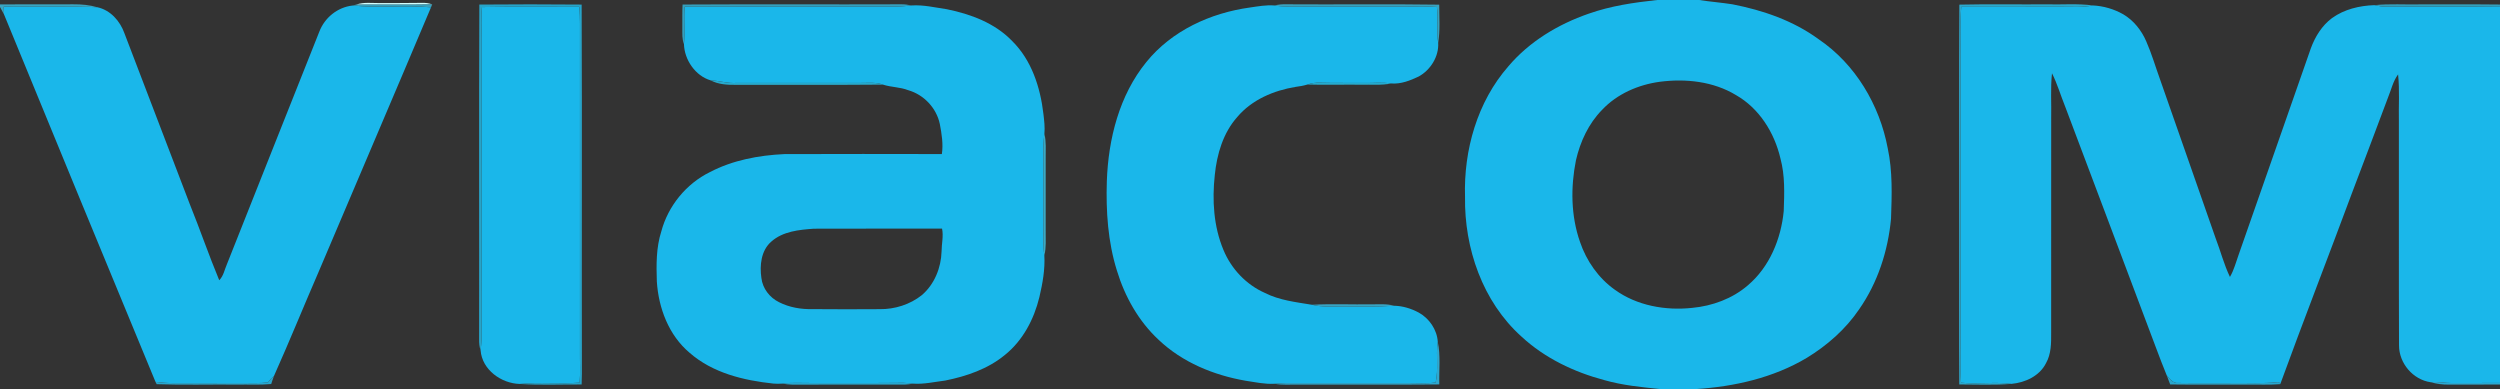 <?xml version="1.0" encoding="UTF-8" ?>
<!DOCTYPE svg PUBLIC "-//W3C//DTD SVG 1.1//EN" "http://www.w3.org/Graphics/SVG/1.1/DTD/svg11.dtd">
<svg width="1600pt" height="249pt" viewBox="0 0 1600 249" version="1.1" xmlns="http://www.w3.org/2000/svg">
<rect x="0" y="0" width="1600" height="249" fill="#333333" stroke="none"/>
<g id="#ffffffff">
</g>
<g id="#1ab7eaff">
<path fill="#1ab7ea" opacity="1.00" d=" M 1060.61 0.00 L 1087.41 0.00 C 1094.49 1.10 1101.65 1.64 1108.74 2.75 C 1128.30 6.56 1147.68 13.21 1163.89 25.08 C 1187.44 41.01 1202.95 67.16 1208.15 94.88 C 1211.33 109.69 1210.77 124.94 1210.26 139.97 C 1208.34 160.52 1201.77 180.86 1189.91 197.87 C 1181.24 210.70 1169.34 221.12 1156.17 229.14 C 1134.80 241.83 1109.99 247.44 1085.40 249.00 L 1062.60 249.00 C 1050.56 247.78 1038.46 246.61 1026.79 243.28 C 1007.31 238.11 988.52 229.14 973.67 215.34 C 948.85 193.03 937.11 158.84 937.62 126.00 C 936.68 96.12 945.46 65.13 965.39 42.40 C 978.83 26.55 997.22 15.52 1016.72 8.77 C 1030.86 3.76 1045.75 1.60 1060.61 0.00 M 1062.33 52.33 C 1048.55 54.18 1034.94 60.07 1025.32 70.32 C 1016.69 79.09 1011.34 90.65 1008.61 102.55 C 1005.17 119.81 1005.34 138.12 1011.21 154.85 C 1015.32 166.98 1023.03 178.01 1033.52 185.45 C 1047.67 195.66 1065.90 198.88 1083.00 197.04 C 1095.92 195.82 1108.71 191.16 1118.61 182.62 C 1132.52 170.86 1139.88 152.88 1141.59 135.05 C 1141.97 123.83 1142.47 112.38 1139.48 101.43 C 1135.68 85.00 1125.95 69.35 1111.07 60.88 C 1096.60 52.08 1078.86 50.19 1062.33 52.33 Z" />
<path fill="#1ab7ea" opacity="1.00" d=" M 583.39 3.49 C 591.01 2.99 598.50 4.82 605.99 5.91 C 621.28 9.01 636.74 14.77 647.77 26.24 C 660.22 38.49 665.84 55.97 667.79 72.95 C 668.29 77.14 668.80 81.37 668.42 85.59 C 667.79 90.03 667.71 94.52 667.84 98.99 C 667.88 114.33 667.82 129.66 667.86 145.00 C 667.93 151.15 667.39 157.33 668.38 163.44 C 668.89 172.45 667.24 181.46 665.19 190.21 C 661.77 204.33 654.61 217.96 643.14 227.16 C 632.28 236.14 618.58 240.81 604.93 243.55 C 598.12 244.39 591.31 246.01 584.41 245.52 C 582.29 245.28 580.17 245.02 578.05 244.99 C 558.70 245.23 539.35 245.03 520.00 245.11 C 513.54 245.20 507.06 244.64 500.63 245.51 C 498.75 245.67 496.85 245.62 494.98 245.49 C 475.91 243.48 456.04 238.70 441.29 225.73 C 427.97 214.51 421.44 197.11 420.37 180.08 C 420.02 169.40 419.92 158.49 423.21 148.19 C 427.54 131.88 439.10 117.65 454.25 110.19 C 468.94 102.49 485.58 99.38 502.02 98.62 C 535.60 98.50 569.20 98.53 602.79 98.60 C 603.75 92.22 602.69 85.68 601.49 79.39 C 599.36 69.13 591.27 60.57 581.21 57.71 C 576.05 55.68 570.40 55.88 565.17 54.17 C 560.63 52.48 555.73 53.10 551.00 53.06 C 523.66 53.09 496.32 53.02 468.98 53.10 C 464.19 53.04 459.57 51.56 454.79 51.43 C 445.05 48.56 437.99 38.27 437.74 28.25 C 438.50 20.28 437.48 12.26 438.22 4.28 C 483.48 4.09 528.76 4.30 574.02 4.19 C 577.15 4.17 580.27 3.83 583.39 3.49 M 493.62 154.64 C 487.06 160.31 486.11 169.88 487.30 177.96 C 488.06 184.63 492.64 190.50 498.61 193.41 C 505.20 196.75 512.65 198.01 520.00 197.84 C 534.33 197.95 548.66 197.97 563.00 197.86 C 572.62 197.98 582.40 194.92 589.95 188.90 C 598.02 182.01 602.30 171.42 602.60 160.93 C 602.63 156.05 603.91 151.18 602.92 146.32 C 575.59 146.35 548.26 146.26 520.94 146.37 C 511.46 147.03 501.03 148.03 493.62 154.64 Z" />
<path fill="#1ab7ea" opacity="1.00" d=" M 799.92 4.81 C 805.09 4.07 810.31 3.08 815.55 3.50 C 822.31 4.66 829.18 4.10 836.00 4.19 C 857.33 4.22 878.66 4.19 900.00 4.21 C 906.53 4.26 913.08 3.90 919.61 4.47 C 920.69 12.10 919.20 19.84 920.44 27.46 C 920.96 36.15 915.52 44.84 907.97 48.96 C 902.55 51.55 896.54 53.91 890.44 53.42 C 884.65 52.50 878.81 53.20 873.00 53.08 C 863.66 52.98 854.32 53.17 844.99 52.91 C 842.17 52.79 839.37 53.18 836.72 54.10 C 834.28 54.86 831.75 55.26 829.23 55.60 C 815.21 57.89 801.19 63.81 791.86 74.87 C 782.78 85.05 778.78 98.75 777.46 112.07 C 775.71 128.14 776.70 144.94 783.02 159.99 C 787.99 172.03 797.53 182.17 809.49 187.45 C 818.86 192.22 829.40 193.35 839.63 195.05 C 845.96 196.62 852.53 196.16 859.00 196.25 C 870.08 196.17 881.17 196.48 892.23 195.68 C 897.72 195.77 903.15 197.45 907.97 200.04 C 914.73 203.75 919.69 210.99 920.17 218.73 C 918.82 227.38 920.75 236.22 918.82 244.80 C 912.90 245.61 906.93 245.14 901.00 245.16 C 877.33 245.19 853.66 245.17 830.00 245.18 C 825.20 245.09 820.40 245.13 815.62 245.60 C 809.40 245.96 803.29 244.58 797.18 243.67 C 776.77 240.14 756.68 231.88 741.52 217.47 C 728.70 205.57 719.87 189.82 714.82 173.17 C 709.04 154.72 707.77 135.21 708.37 115.98 C 709.32 88.94 716.30 61.00 733.69 39.68 C 749.87 19.64 774.77 8.26 799.92 4.81 Z" />
<path fill="#1ab7ea" opacity="1.00" d=" M 1492.50 11.56 C 1500.32 5.94 1510.05 3.61 1519.56 3.30 C 1522.00 3.80 1524.46 4.31 1526.99 4.27 C 1551.32 3.98 1575.67 4.43 1600.00 4.03 L 1600.00 245.08 C 1589.67 245.13 1579.34 245.07 1569.01 245.13 C 1564.57 245.17 1560.17 244.06 1555.74 244.65 C 1544.31 243.05 1535.34 232.50 1535.37 220.99 C 1535.18 173.33 1535.35 125.66 1535.28 78.00 C 1535.06 67.87 1535.82 57.70 1534.78 47.61 C 1531.53 51.99 1530.39 57.43 1528.34 62.39 C 1520.60 82.94 1512.92 103.51 1505.08 124.03 C 1489.98 164.69 1474.23 205.11 1459.36 245.86 C 1459.06 244.85 1458.43 244.42 1457.49 244.59 C 1448.02 245.62 1438.49 244.97 1429.00 245.14 C 1417.31 245.05 1405.62 245.29 1393.94 245.08 C 1390.55 245.42 1388.62 242.31 1386.66 240.12 C 1381.77 228.24 1377.54 216.10 1372.90 204.13 C 1355.91 158.83 1338.78 113.58 1321.74 68.30 C 1318.85 61.19 1316.73 53.75 1313.27 46.88 C 1312.25 56.55 1312.98 66.30 1312.76 76.00 C 1312.75 121.67 1312.79 167.33 1312.74 213.00 C 1312.78 219.58 1312.80 226.52 1309.45 232.42 C 1305.34 240.63 1296.16 244.87 1287.37 245.67 C 1276.65 244.23 1265.80 246.03 1255.06 244.92 C 1254.28 232.63 1254.95 220.30 1254.73 208.00 C 1254.73 151.33 1254.73 94.67 1254.73 38.00 C 1254.90 26.78 1254.32 15.54 1255.21 4.35 C 1276.47 4.28 1297.74 4.37 1319.00 4.32 C 1325.80 4.23 1332.68 4.89 1339.41 3.48 C 1346.21 3.82 1352.93 5.77 1358.86 9.14 C 1365.52 13.06 1370.52 19.37 1373.58 26.42 C 1377.05 34.28 1379.44 42.56 1382.37 50.64 C 1394.16 84.48 1406.11 118.27 1417.88 152.12 C 1421.09 160.45 1423.30 169.18 1427.16 177.24 C 1429.79 172.77 1431.02 167.69 1432.79 162.85 C 1448.23 118.91 1463.51 74.90 1478.93 30.95 C 1481.66 23.47 1486.04 16.37 1492.50 11.56 Z" />
<path fill="#1ab7ea" opacity="1.00" d=" M 2.37 4.26 C 6.58 4.08 10.79 4.06 15.00 4.18 C 30.74 4.43 46.50 3.92 62.23 4.62 C 70.68 6.41 76.87 13.48 79.66 21.36 C 93.62 57.75 107.54 94.15 121.43 130.56 C 127.97 146.73 133.61 163.25 140.31 179.35 C 143.07 176.59 143.70 172.58 145.22 169.13 C 164.99 119.55 184.52 69.87 204.34 20.32 C 207.76 11.32 215.99 4.62 225.61 3.55 C 242.30 5.24 259.14 3.19 275.85 4.68 C 252.13 60.94 228.04 117.05 204.22 173.27 C 194.50 195.67 185.32 218.32 175.35 240.61 C 173.92 241.82 172.61 243.17 171.54 244.72 C 166.39 245.40 161.18 245.08 156.00 245.13 C 141.00 245.17 126.00 245.10 111.00 245.16 C 107.16 245.18 103.33 244.88 99.52 244.41 C 67.11 166.05 34.72 87.67 2.56 9.20 C 2.46 7.56 2.43 5.91 2.37 4.26 Z" />
<path fill="#1ab7ea" opacity="1.00" d=" M 308.47 4.53 C 329.22 4.07 350.00 4.42 370.76 4.36 C 371.01 7.90 371.20 11.45 371.17 15.00 C 371.17 85.00 371.18 155.00 371.17 225.00 C 371.07 231.62 371.53 238.26 370.96 244.87 C 358.20 245.91 345.35 244.39 332.60 245.72 C 320.78 245.41 308.55 236.64 307.59 224.27 C 307.81 222.19 308.08 220.12 308.14 218.03 C 308.07 153.69 308.13 89.34 308.11 25.00 C 308.33 18.18 307.80 11.33 308.47 4.53 Z" />
</g>
<g id="#d0ffffff">
<path fill="#d0ffff" opacity="1.00" d=" M 227.93 2.94 C 232.79 1.24 237.97 2.01 242.99 1.97 C 252.01 1.95 261.02 1.96 270.03 1.83 C 272.26 1.76 274.50 2.01 276.60 2.81 C 260.38 3.10 244.15 2.89 227.93 2.94 Z" />
</g>
<g id="#39a5c2ff">
<path fill="#39a5c2" opacity="1.00" d=" M 0.00 2.81 C 15.66 2.72 31.33 2.82 46.99 2.75 C 52.13 2.70 57.29 3.19 62.23 4.62 C 46.50 3.92 30.74 4.43 15.00 4.18 C 10.79 4.06 6.58 4.08 2.37 4.26 C 2.43 5.91 2.46 7.56 2.56 9.20 C 1.75 7.60 0.84 6.05 0.00 4.47 L 0.00 2.81 Z" />
</g>
<g id="#37a1bdff">
<path fill="#37a1bd" opacity="1.00" d=" M 225.61 3.55 C 226.19 3.39 227.35 3.09 227.93 2.94 C 244.15 2.89 260.38 3.10 276.60 2.81 C 276.41 3.28 276.04 4.21 275.85 4.68 C 259.14 3.19 242.30 5.24 225.61 3.55 Z" />
</g>
<g id="#26a4c9ff">
<path fill="#26a4c9" opacity="1.00" d=" M 306.77 2.92 C 328.59 2.74 350.43 2.71 372.26 2.93 C 372.58 81.61 372.26 160.31 372.42 239.00 C 372.42 241.35 372.35 243.71 372.25 246.07 C 359.04 245.98 345.78 246.61 332.60 245.72 C 345.35 244.39 358.20 245.91 370.96 244.87 C 371.53 238.26 371.07 231.62 371.17 225.00 C 371.18 155.00 371.17 85.00 371.17 15.00 C 371.20 11.45 371.01 7.90 370.76 4.36 C 350.00 4.42 329.22 4.07 308.47 4.53 C 307.80 11.33 308.33 18.18 308.11 25.00 C 308.13 89.34 308.07 153.69 308.14 218.03 C 308.08 220.12 307.81 222.19 307.59 224.27 C 306.75 221.93 306.56 219.45 306.62 216.99 C 306.76 145.64 306.45 74.28 306.77 2.92 Z" />
</g>
<g id="#34a0beff">
<path fill="#34a0be" opacity="1.00" d=" M 436.84 2.90 C 483.55 2.61 530.28 2.92 577.00 2.74 C 579.15 2.71 581.28 3.05 583.39 3.49 C 580.27 3.83 577.15 4.17 574.02 4.19 C 528.76 4.30 483.48 4.09 438.22 4.28 C 437.48 12.26 438.50 20.28 437.74 28.25 C 436.43 24.99 436.71 21.44 436.69 18.00 C 436.73 12.97 436.59 7.93 436.84 2.90 Z" />
</g>
<g id="#38a2bfff">
<path fill="#38a2bf" opacity="1.00" d=" M 815.55 3.50 C 817.98 2.90 820.49 2.67 823.00 2.74 C 855.70 2.97 888.40 2.49 921.09 2.99 C 921.09 11.14 921.77 19.38 920.44 27.46 C 919.20 19.84 920.69 12.10 919.61 4.47 C 913.08 3.90 906.53 4.26 900.00 4.21 C 878.66 4.19 857.33 4.22 836.00 4.19 C 829.18 4.10 822.31 4.66 815.55 3.50 Z" />
</g>
<g id="#2ba9cdff">
<path fill="#2ba9cd" opacity="1.00" d=" M 1253.98 2.97 C 1272.65 2.55 1291.33 2.90 1310.00 2.78 C 1319.80 3.04 1329.66 2.14 1339.41 3.48 C 1332.68 4.89 1325.80 4.23 1319.00 4.32 C 1297.74 4.37 1276.47 4.28 1255.21 4.35 C 1254.32 15.54 1254.90 26.78 1254.73 38.00 C 1254.73 94.67 1254.73 151.33 1254.73 208.00 C 1254.95 220.30 1254.28 232.63 1255.06 244.92 C 1265.80 246.03 1276.65 244.23 1287.37 245.67 C 1276.26 246.60 1265.07 246.03 1253.93 246.05 C 1253.70 214.70 1253.90 183.35 1253.84 152.00 C 1253.93 102.32 1253.65 52.65 1253.98 2.97 Z" />
</g>
<g id="#339fbcff">
<path fill="#339fbc" opacity="1.00" d=" M 1519.56 3.30 C 1529.34 2.28 1539.19 3.01 1549.00 2.79 C 1566.00 2.85 1583.00 2.68 1600.00 2.89 L 1600.00 4.03 C 1575.67 4.43 1551.32 3.98 1526.99 4.27 C 1524.46 4.31 1522.00 3.80 1519.56 3.30 Z" />
</g>
<g id="#26aaccff">
<path fill="#26aacc" opacity="1.00" d=" M 454.79 51.43 C 459.57 51.56 464.19 53.04 468.98 53.10 C 496.32 53.02 523.66 53.09 551.00 53.06 C 555.73 53.10 560.63 52.48 565.17 54.17 C 533.79 54.47 502.39 54.18 471.00 54.31 C 465.50 54.38 459.76 54.06 454.79 51.43 Z" />
</g>
<g id="#25abcdff">
<path fill="#25abcd" opacity="1.00" d=" M 836.72 54.10 C 839.37 53.18 842.17 52.79 844.99 52.91 C 854.32 53.17 863.66 52.98 873.00 53.08 C 878.81 53.20 884.65 52.50 890.44 53.42 C 884.04 54.74 877.48 54.05 871.00 54.22 C 859.57 54.09 848.13 54.46 836.72 54.10 Z" />
</g>
<g id="#3ba9c3ff">
<path fill="#3ba9c3" opacity="1.00" d=" M 667.84 98.99 C 667.71 94.52 667.79 90.03 668.42 85.59 C 669.65 90.64 669.21 95.86 669.24 101.00 C 669.24 116.67 669.24 132.33 669.24 148.00 C 669.18 153.15 669.67 158.39 668.38 163.44 C 667.39 157.33 667.93 151.15 667.86 145.00 C 667.82 129.66 667.88 114.33 667.84 98.99 Z" />
</g>
<g id="#37a4c3ff">
<path fill="#37a4c3" opacity="1.00" d=" M 839.63 195.05 C 852.39 194.33 865.21 194.99 878.00 194.76 C 882.75 194.84 887.61 194.30 892.23 195.68 C 881.17 196.48 870.08 196.17 859.00 196.25 C 852.53 196.16 845.96 196.62 839.63 195.05 Z" />
</g>
<g id="#2ea8cfff">
<path fill="#2ea8cf" opacity="1.00" d=" M 920.17 218.73 C 922.08 227.67 920.90 236.94 921.15 246.03 C 891.10 246.30 861.05 246.07 831.00 246.14 C 825.87 246.04 820.69 246.56 815.62 245.60 C 820.40 245.13 825.20 245.09 830.00 245.18 C 853.66 245.17 877.33 245.19 901.00 245.16 C 906.93 245.14 912.90 245.61 918.82 244.80 C 920.75 236.22 918.82 227.38 920.17 218.73 Z" />
</g>
<g id="#29a7ceff">
<path fill="#29a7ce" opacity="1.00" d=" M 171.54 244.72 C 172.61 243.17 173.92 241.82 175.35 240.61 C 174.69 242.31 174.12 244.04 173.57 245.78 C 166.40 246.45 159.19 246.00 152.00 246.14 C 134.77 245.97 117.52 246.48 100.30 245.88 C 100.11 245.51 99.72 244.78 99.52 244.41 C 103.33 244.88 107.16 245.18 111.00 245.16 C 126.00 245.10 141.00 245.17 156.00 245.13 C 161.18 245.08 166.39 245.40 171.54 244.72 Z" />
<path fill="#29a7ce" opacity="1.00" d=" M 1386.66 240.12 C 1388.62 242.31 1390.55 245.42 1393.94 245.08 C 1405.62 245.29 1417.31 245.05 1429.00 245.14 C 1438.49 244.97 1448.02 245.62 1457.49 244.59 C 1458.43 244.42 1459.06 244.85 1459.36 245.86 C 1452.25 246.44 1445.11 246.03 1438.00 246.14 C 1421.64 246.08 1405.28 246.26 1388.92 246.05 C 1388.15 244.08 1387.42 242.09 1386.66 240.12 Z" />
</g>
<g id="#2ba9d1ff">
<path fill="#2ba9d1" opacity="1.00" d=" M 1555.74 244.65 C 1560.17 244.06 1564.57 245.17 1569.01 245.13 C 1579.34 245.07 1589.67 245.13 1600.00 245.08 L 1600.00 246.11 C 1589.00 246.17 1578.00 246.14 1567.00 246.15 C 1563.18 246.21 1559.40 245.66 1555.74 244.65 Z" />
</g>
<g id="#27a7cfff">
<path fill="#27a7cf" opacity="1.00" d=" M 500.63 245.51 C 507.06 244.64 513.54 245.20 520.00 245.11 C 539.35 245.03 558.70 245.23 578.05 244.99 C 580.17 245.02 582.29 245.28 584.41 245.52 C 582.61 245.84 580.80 246.11 578.98 246.15 C 554.99 246.14 531.00 246.10 507.01 246.17 C 504.87 246.15 502.74 245.87 500.63 245.51 Z" />
</g>
</svg>
